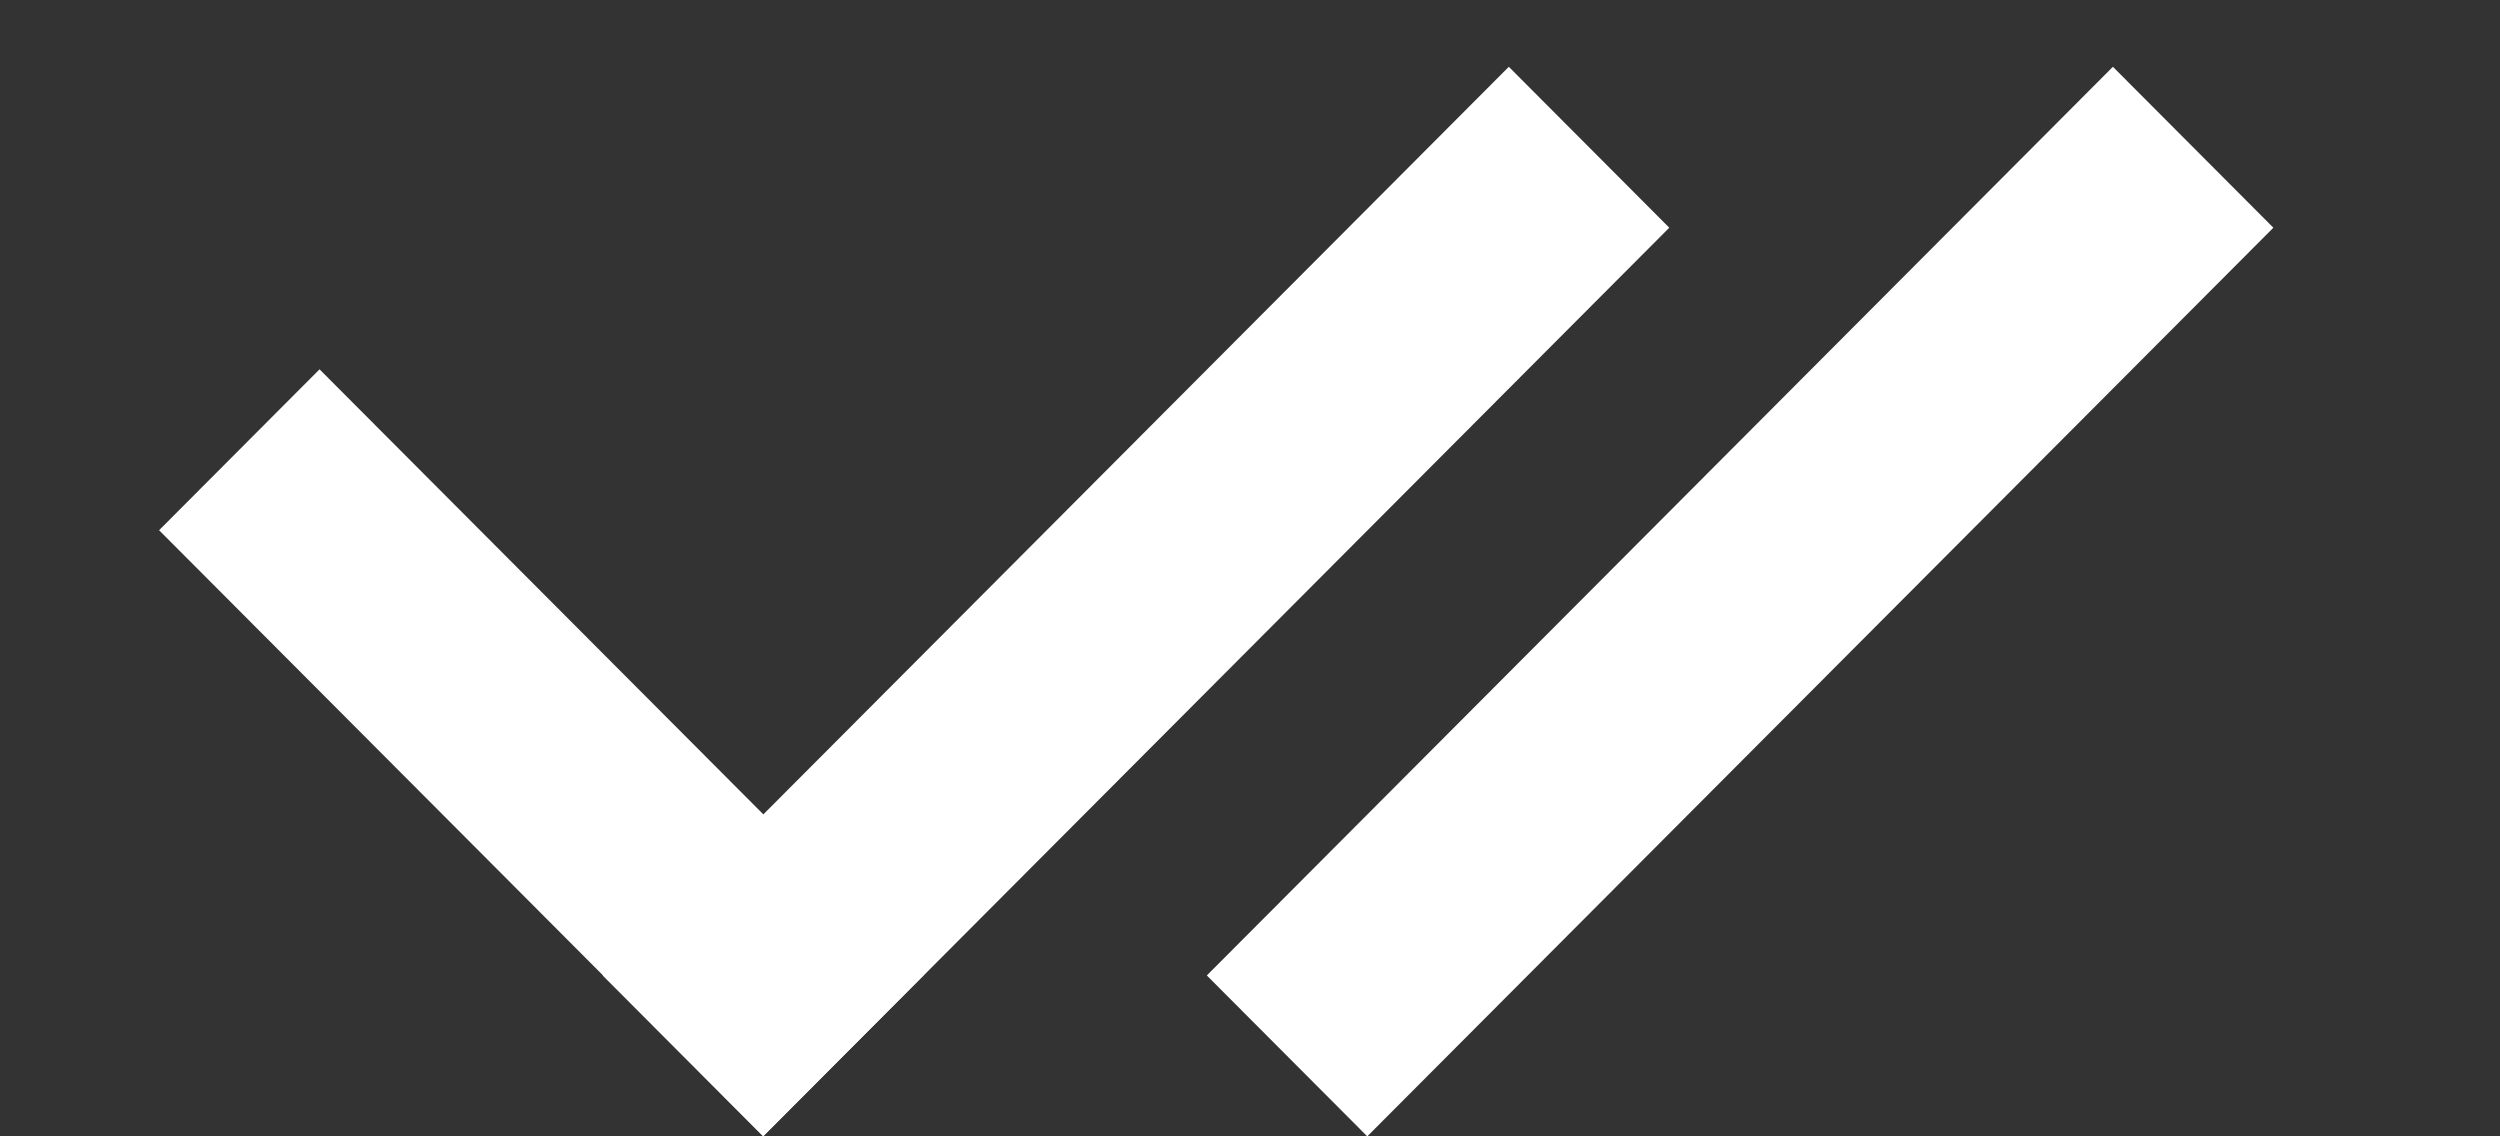 <svg xmlns="http://www.w3.org/2000/svg" width="11" height="5" viewBox="0 0 11 5" fill="none"><rect x="0" y="0" width="11" height="5" fill="#333333" stroke="none"/> <line y1="-0.5" x2="3.765" y2="-0.5" transform="matrix(0.706 0.708 -0.706 0.708 0.7 2.333)" stroke="white"></line> <line y1="-0.5" x2="5.647" y2="-0.5" transform="matrix(0.706 -0.708 0.706 0.708 3.358 5)" stroke="white"></line> <line y1="-0.5" x2="5.647" y2="-0.5" transform="matrix(0.706 -0.708 0.706 0.708 6.016 5)" stroke="white"></line> </svg>